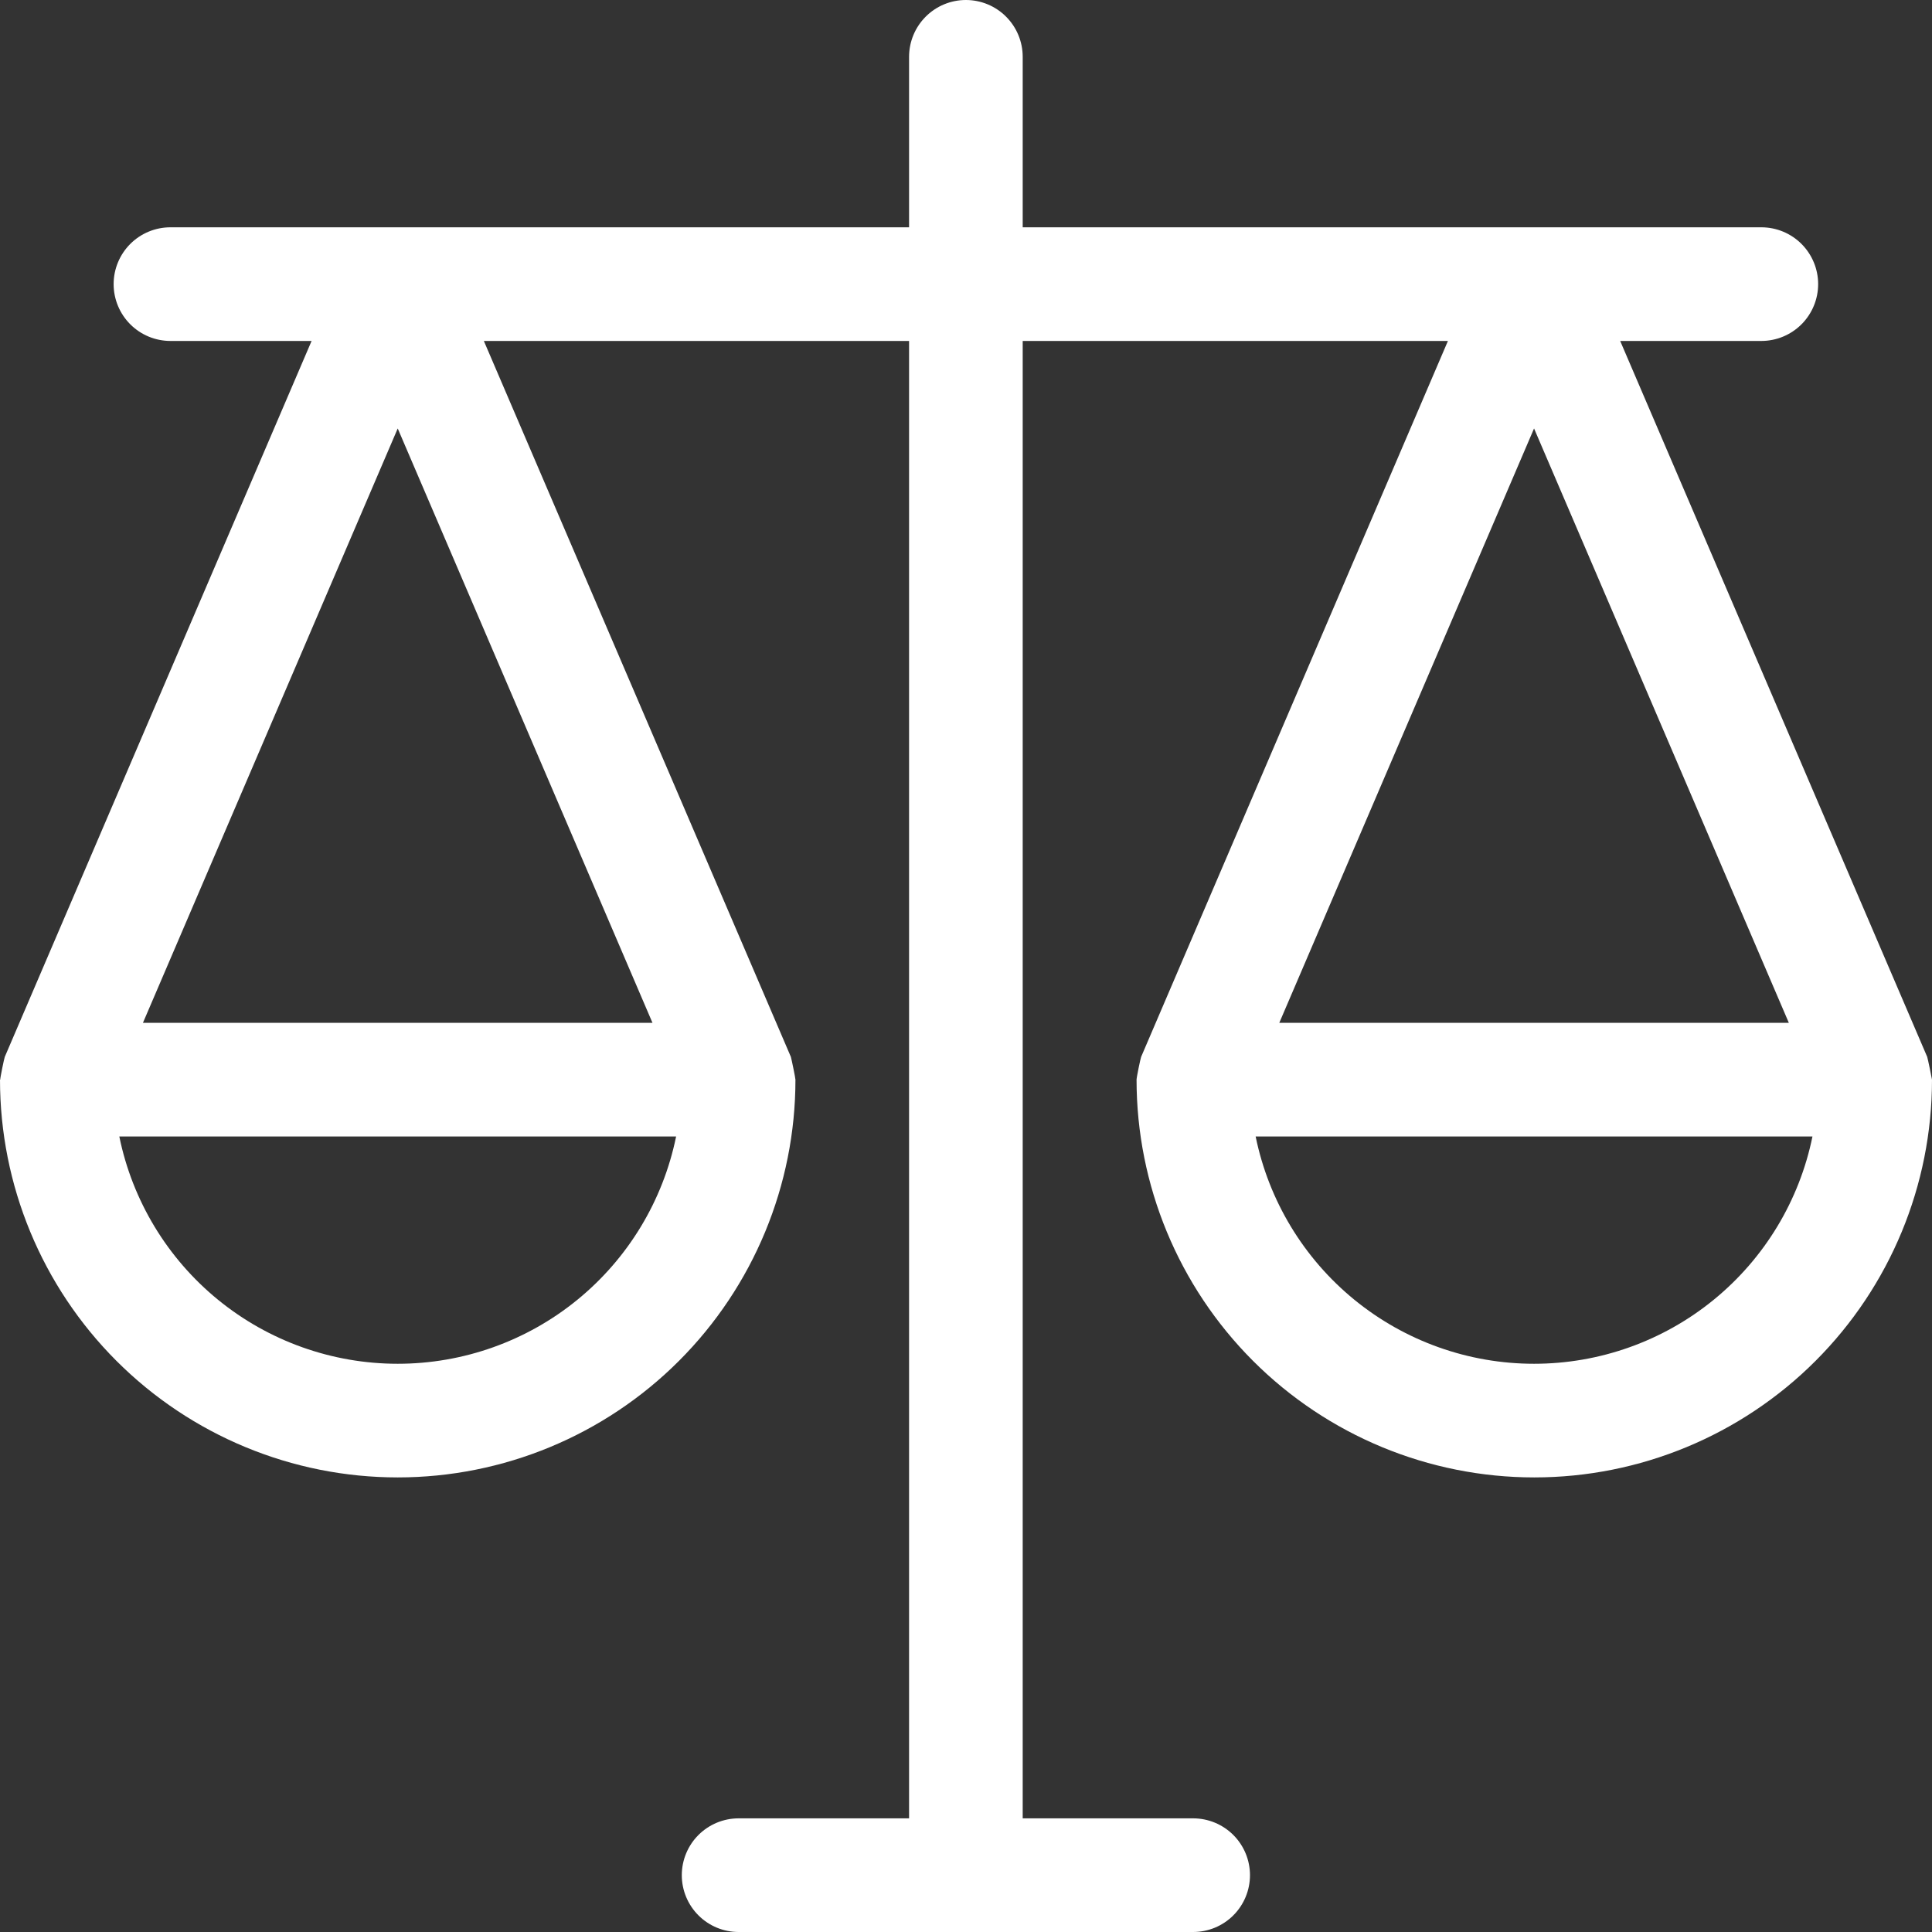 <svg width="86" height="86" viewBox="0 0 86 86" fill="none" xmlns="http://www.w3.org/2000/svg">
<rect x="0" y="0" width="86" height="86" fill="#333333" stroke="none"/>
<path id="Vector" d="M85.787 47.047L72.12 15.177H78.403C79.073 15.177 79.717 14.91 80.191 14.436C80.665 13.961 80.932 13.318 80.932 12.647C80.932 11.976 80.665 11.333 80.191 10.858C79.717 10.384 79.073 10.118 78.403 10.118H45.524V2.529C45.524 1.859 45.258 1.215 44.783 0.741C44.309 0.266 43.666 0 42.995 0C42.324 0 41.681 0.266 41.207 0.741C40.732 1.215 40.466 1.859 40.466 2.529V10.118H7.587C6.917 10.118 6.273 10.384 5.799 10.858C5.325 11.333 5.058 11.976 5.058 12.647C5.058 13.318 5.325 13.961 5.799 14.436C6.273 14.91 6.917 15.177 7.587 15.177H13.87L0.212 47.047C0.182 47.128 0.01 47.963 0.01 48.059H0C6.9966e-08 52.755 1.865 57.258 5.185 60.579C8.505 63.899 13.008 65.765 17.704 65.765C22.399 65.765 26.902 63.899 30.222 60.579C33.542 57.258 35.408 52.755 35.408 48.059C35.408 47.988 35.236 47.153 35.205 47.047L21.538 15.177H40.466V80.941H32.879C32.208 80.941 31.564 81.208 31.09 81.682C30.616 82.156 30.349 82.8 30.349 83.471C30.349 84.141 30.616 84.785 31.09 85.259C31.564 85.734 32.208 86 32.879 86H53.111C53.782 86 54.425 85.734 54.9 85.259C55.374 84.785 55.641 84.141 55.641 83.471C55.641 82.8 55.374 82.156 54.9 81.682C54.425 81.208 53.782 80.941 53.111 80.941H45.524V15.177H64.452L50.795 47.047C50.764 47.128 50.592 47.963 50.592 48.059C50.592 52.755 52.458 57.258 55.778 60.579C59.098 63.899 63.601 65.765 68.296 65.765C72.992 65.765 77.495 63.899 80.815 60.579C84.135 57.258 86 52.755 86 48.059C85.99 47.983 85.818 47.148 85.787 47.047ZM17.704 19.072L29.044 45.529H6.363L17.704 19.072ZM17.704 60.706C14.789 60.706 11.963 59.7 9.704 57.856C7.446 56.012 5.894 53.445 5.311 50.588H30.096C29.513 53.445 27.961 56.012 25.703 57.856C23.445 59.7 20.619 60.706 17.704 60.706ZM79.627 45.529H56.946L68.286 19.072L79.627 45.529ZM68.286 60.706C65.371 60.706 62.545 59.7 60.287 57.856C58.029 56.012 56.477 53.445 55.893 50.588H80.679C80.096 53.445 78.544 56.012 76.285 57.856C74.027 59.7 71.201 60.706 68.286 60.706Z" fill="white"/>
</svg>
